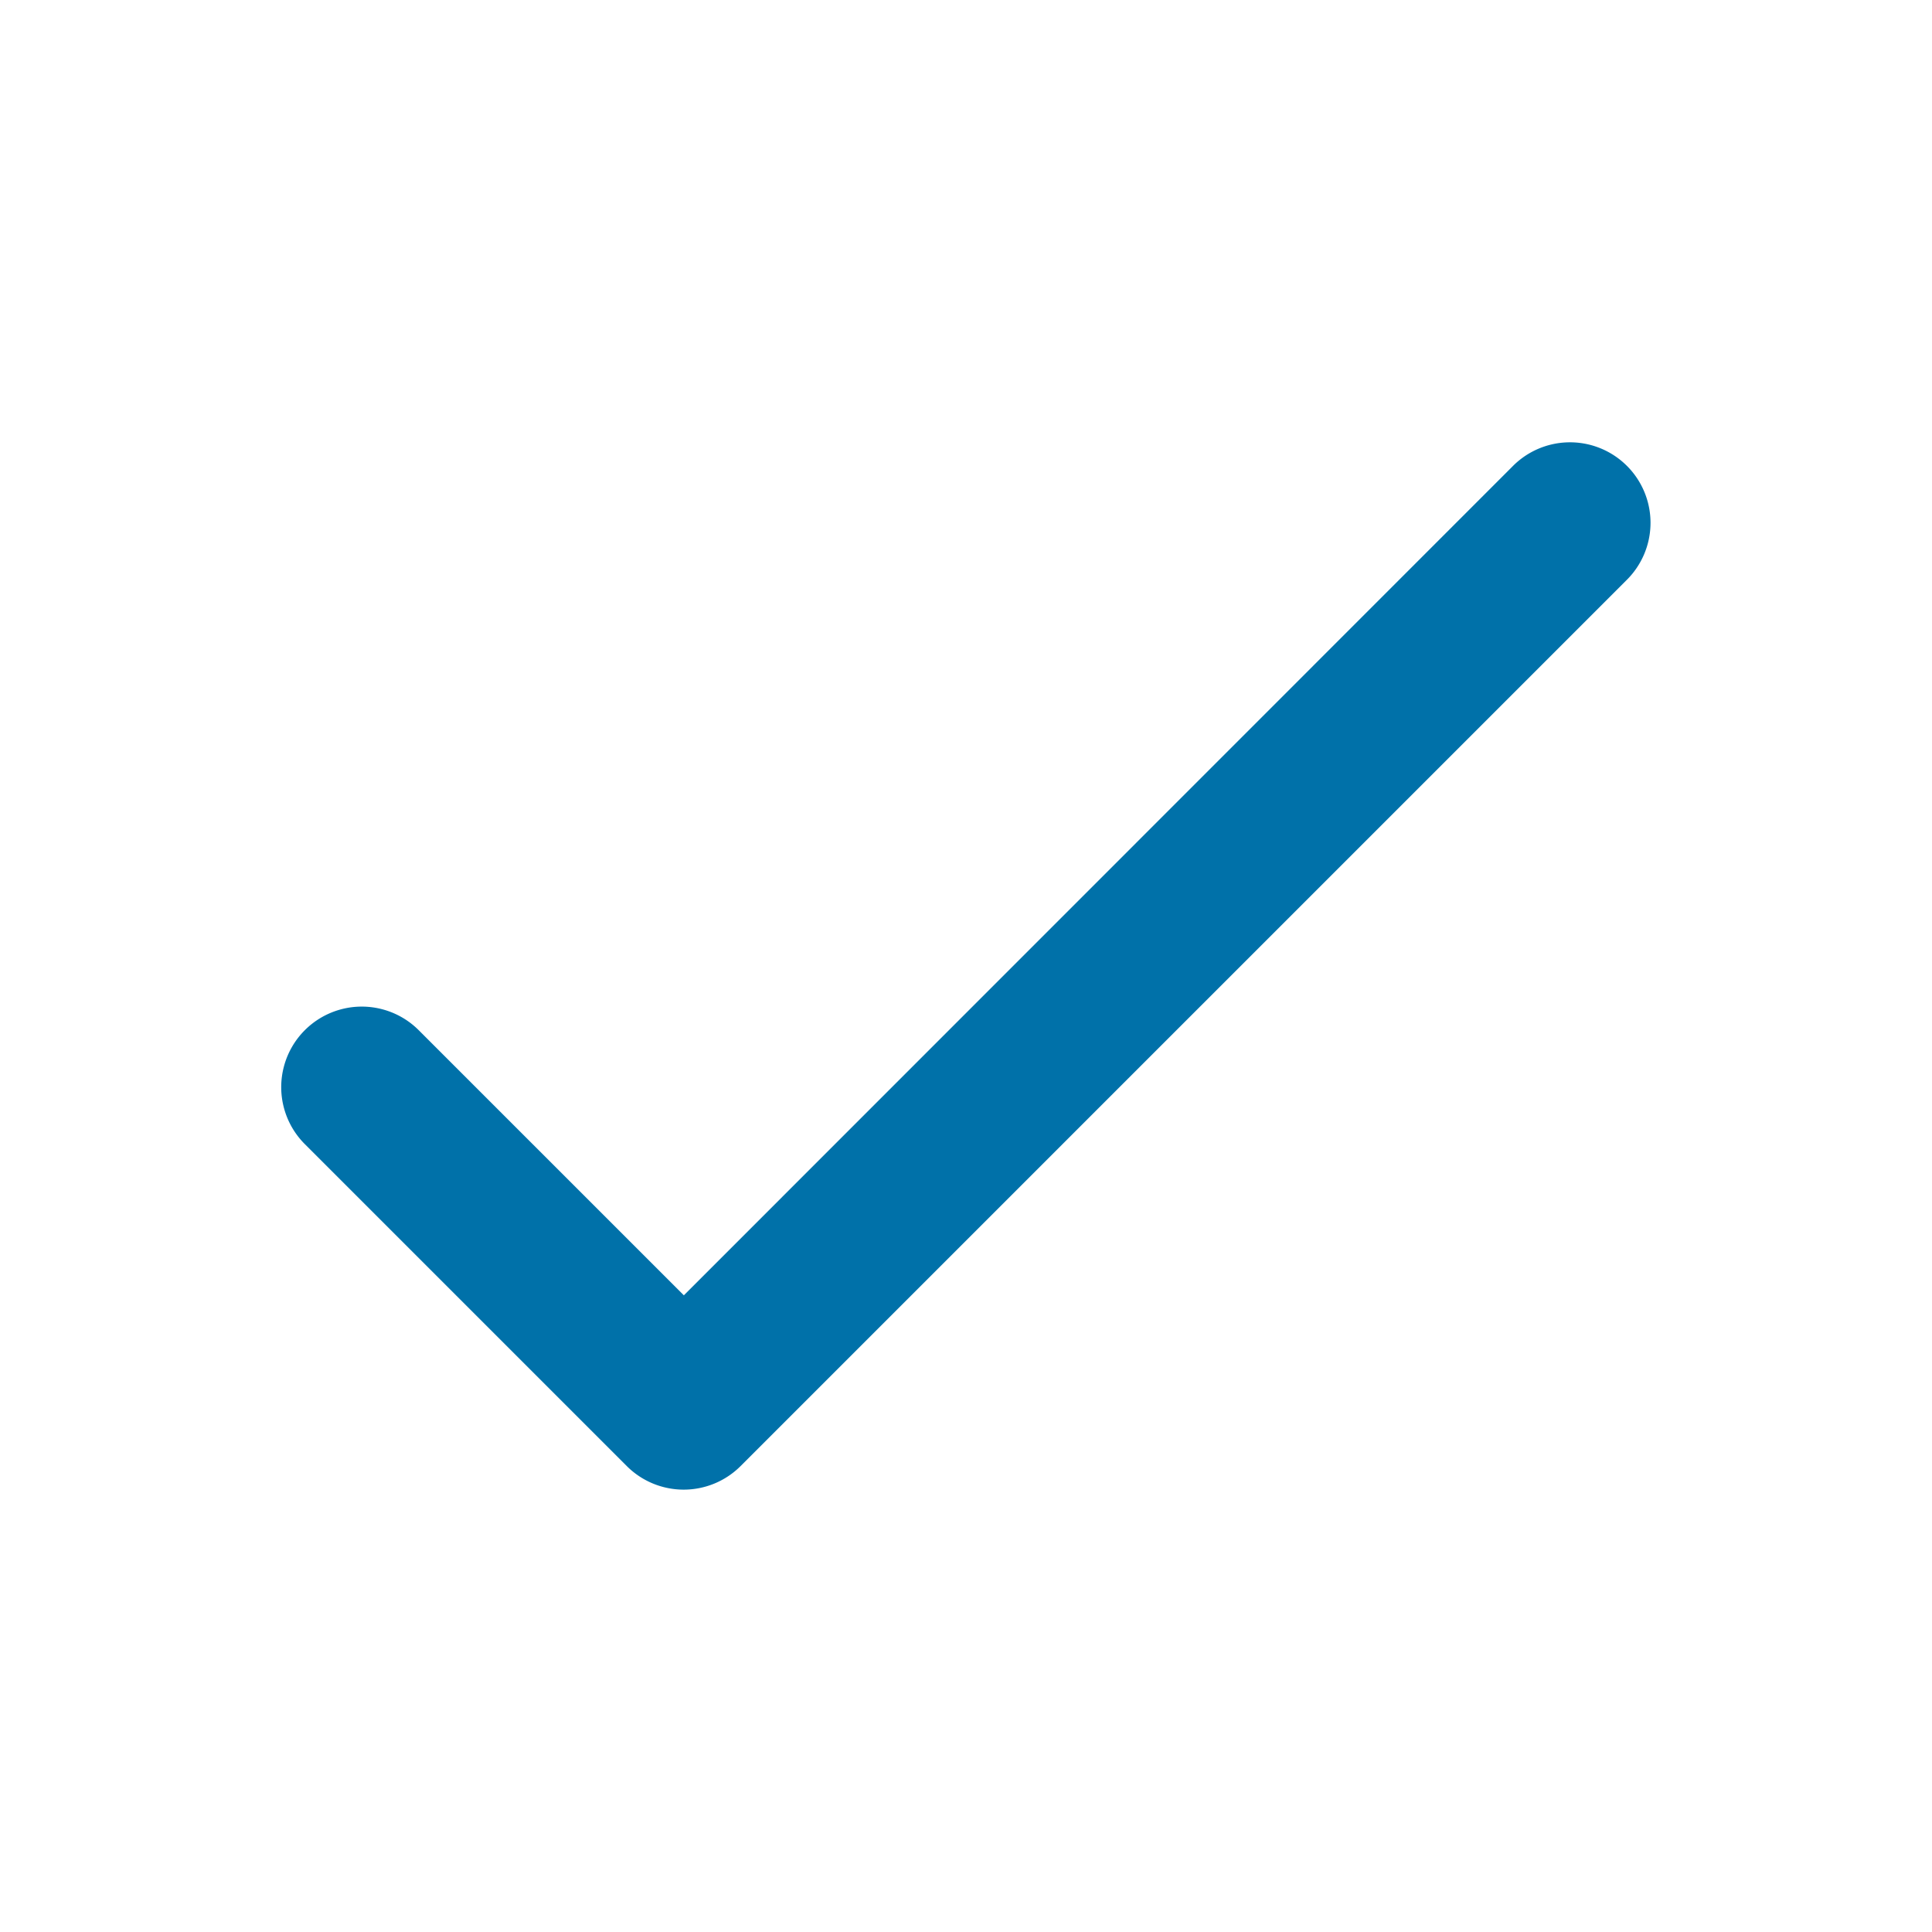 <svg xmlns="http://www.w3.org/2000/svg" width="24" height="24" viewBox="0 0 24 24"><defs><style>.a{fill:#0071a9;opacity:0;}.b{fill:#0071a9;}</style></defs><g transform="translate(-4880 3400)"><rect class="a" width="24" height="24" transform="translate(4880 -3400)"/><path class="b" d="M26.645,15.975a1,1,0,0,0-.687.3L15.665,26.571l-3.293-3.293a1,1,0,1,0-1.416,1.414l4,4a1,1,0,0,0,1.414,0l11-11a1,1,0,0,0-.726-1.717Z" transform="translate(4872.83 -3410.48)"/></g><style type="text/css" media="screen">path{vector-effect:non-scaling-stroke}</style></svg>